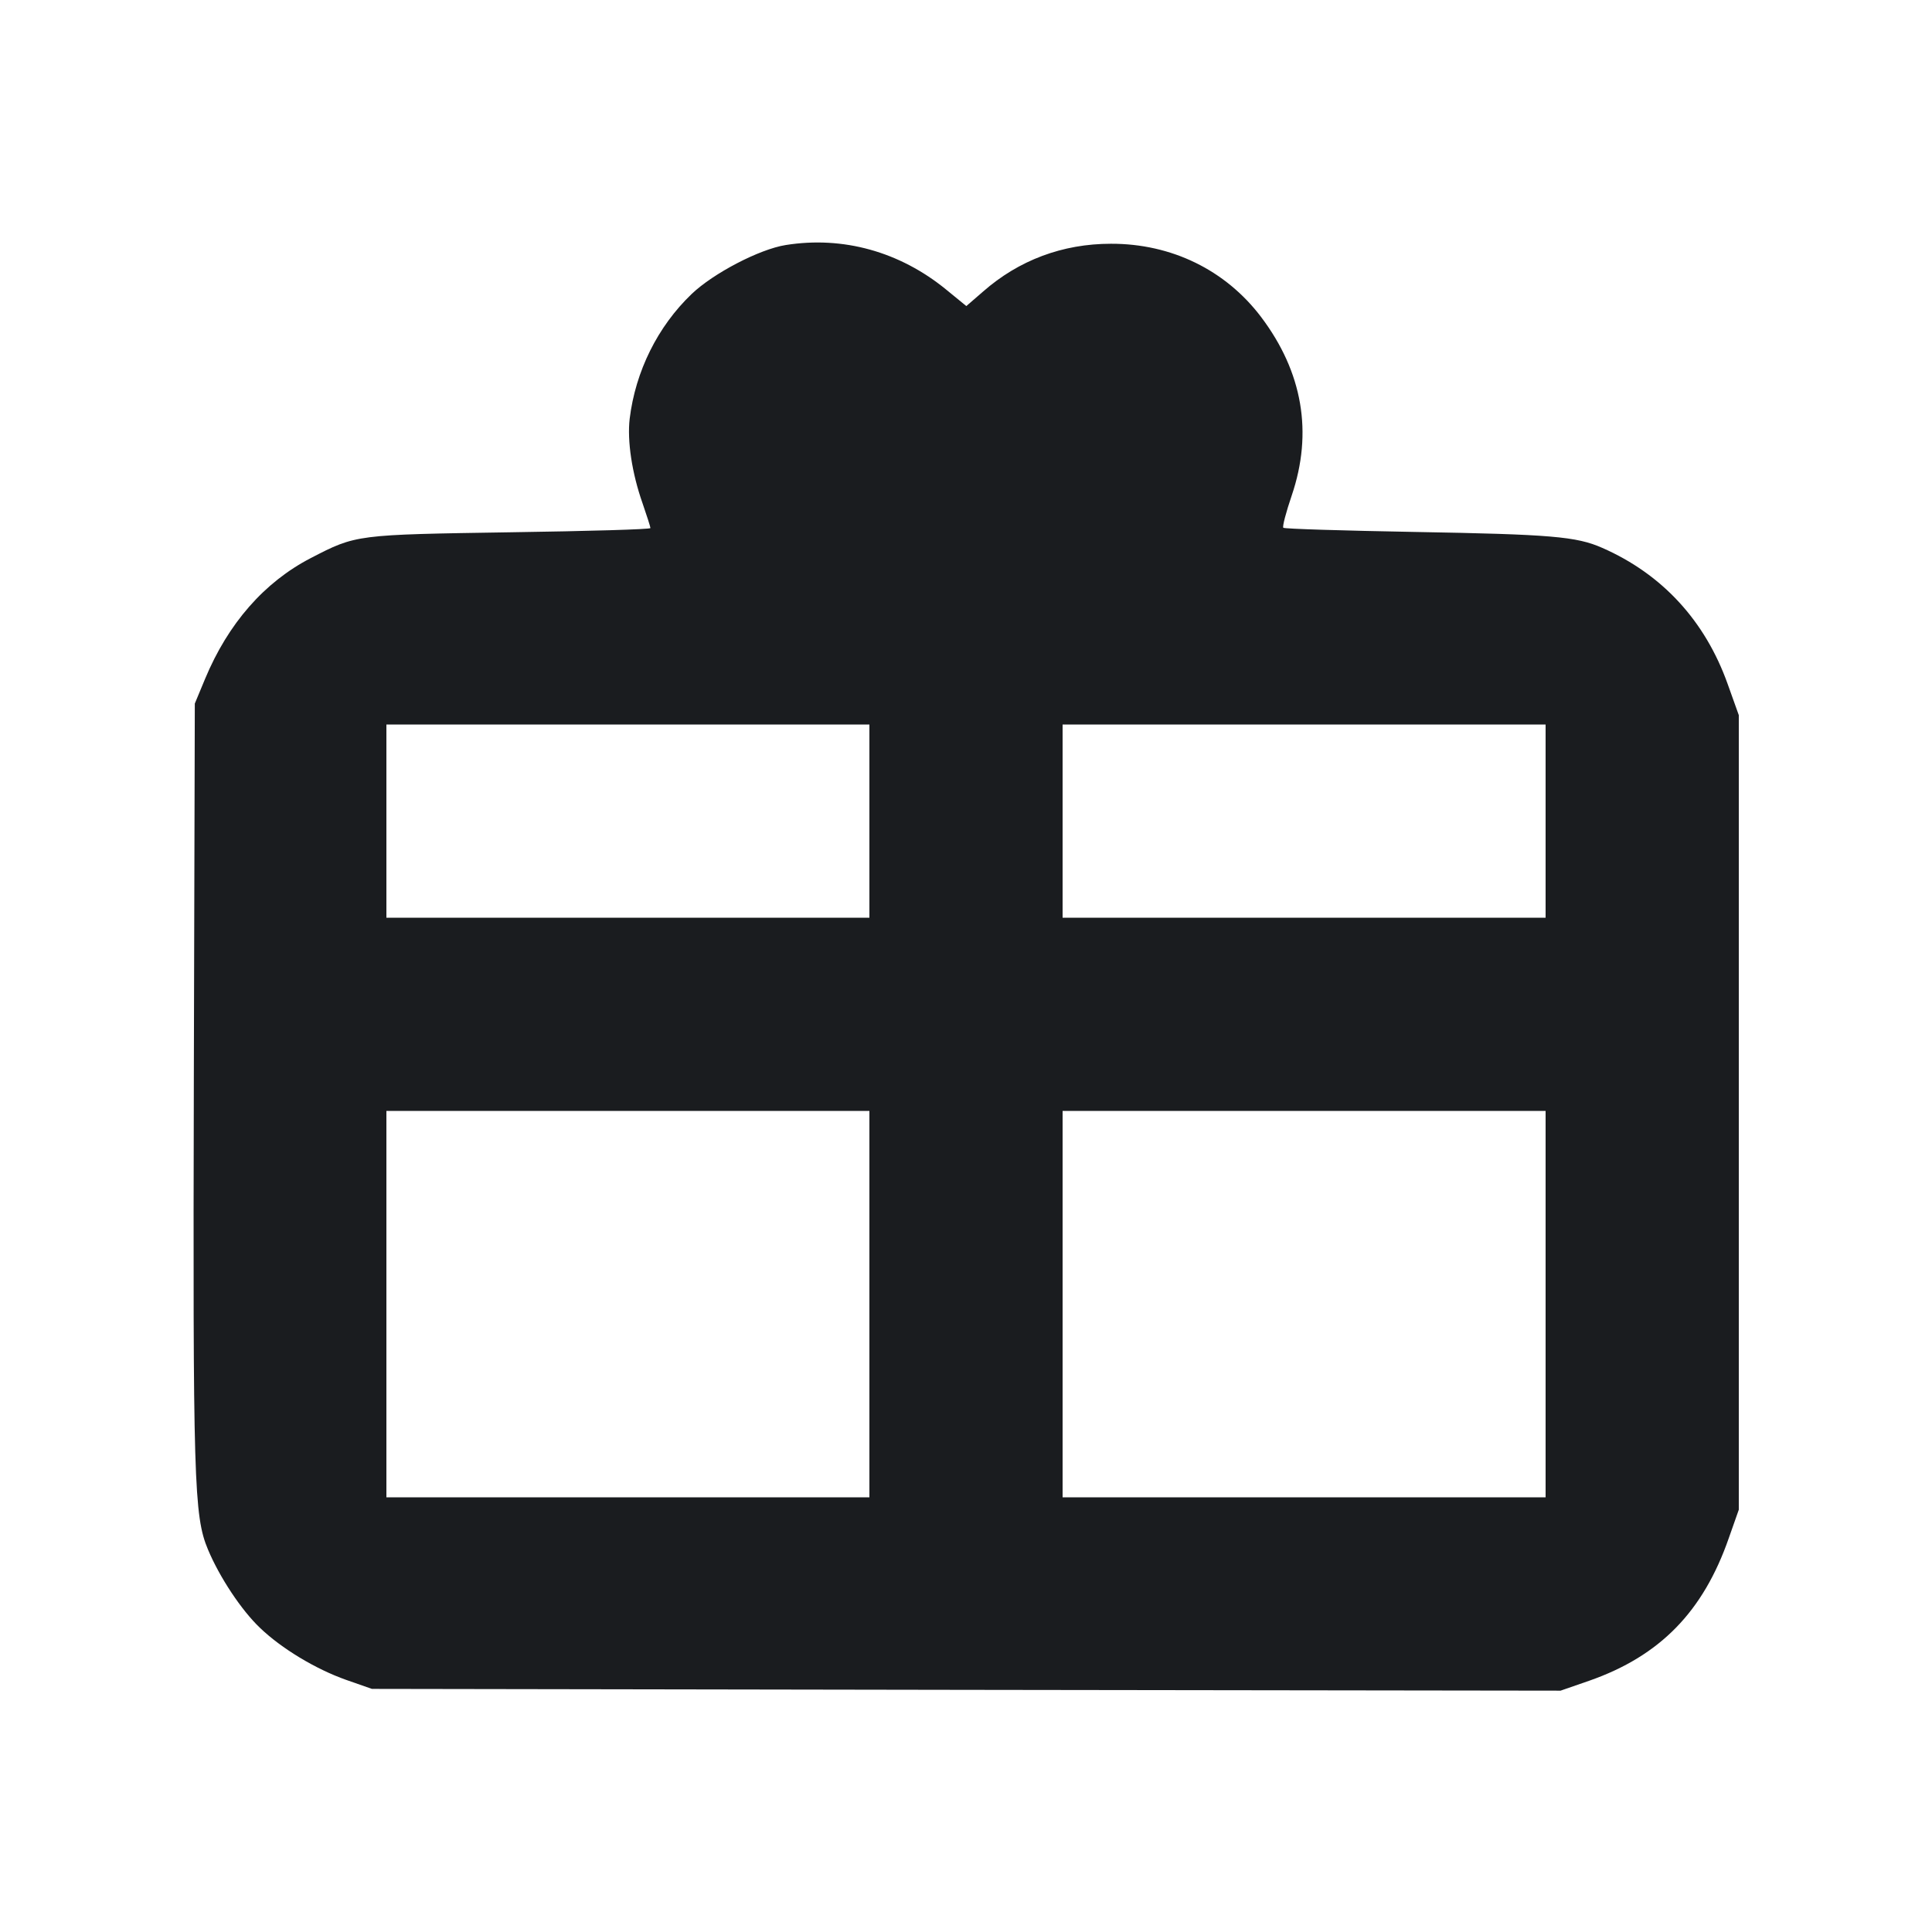 <svg width="12" height="12" viewBox="0 0 12 12" fill="none" xmlns="http://www.w3.org/2000/svg"><path d="M4.880 1.522 C 4.717 1.548,4.431 1.697,4.296 1.826 C 4.085 2.028,3.947 2.306,3.911 2.601 C 3.895 2.738,3.925 2.939,3.991 3.126 C 4.018 3.204,4.040 3.273,4.040 3.280 C 4.040 3.288,3.651 3.299,3.175 3.306 C 2.210 3.321,2.213 3.320,1.931 3.466 C 1.641 3.616,1.417 3.873,1.274 4.216 L 1.210 4.370 1.204 6.680 C 1.198 9.200,1.204 9.416,1.292 9.625 C 1.364 9.797,1.500 10.002,1.615 10.111 C 1.747 10.238,1.960 10.367,2.150 10.434 L 2.310 10.490 6.002 10.496 L 9.693 10.501 9.872 10.439 C 10.311 10.285,10.579 10.010,10.738 9.553 L 10.800 9.377 10.800 6.909 L 10.800 4.442 10.731 4.249 C 10.591 3.856,10.324 3.566,9.952 3.403 C 9.792 3.332,9.633 3.319,8.787 3.304 C 8.345 3.296,7.978 3.285,7.971 3.278 C 7.964 3.271,7.988 3.181,8.023 3.078 C 8.156 2.687,8.091 2.311,7.833 1.969 C 7.612 1.677,7.276 1.513,6.900 1.514 C 6.600 1.514,6.328 1.616,6.106 1.811 L 6.002 1.901 5.876 1.798 C 5.588 1.563,5.236 1.465,4.880 1.522 M5.400 5.100 L 5.400 5.700 3.900 5.700 L 2.400 5.700 2.400 5.100 L 2.400 4.500 3.900 4.500 L 5.400 4.500 5.400 5.100 M9.600 5.100 L 9.600 5.700 8.100 5.700 L 6.600 5.700 6.600 5.100 L 6.600 4.500 8.100 4.500 L 9.600 4.500 9.600 5.100 M5.400 8.100 L 5.400 9.300 3.900 9.300 L 2.400 9.300 2.400 8.100 L 2.400 6.900 3.900 6.900 L 5.400 6.900 5.400 8.100 M9.600 8.100 L 9.600 9.300 8.100 9.300 L 6.600 9.300 6.600 8.100 L 6.600 6.900 8.100 6.900 L 9.600 6.900 9.600 8.100 " fill="#1A1C1F" stroke="none" fill-rule="evenodd"></path></svg>
